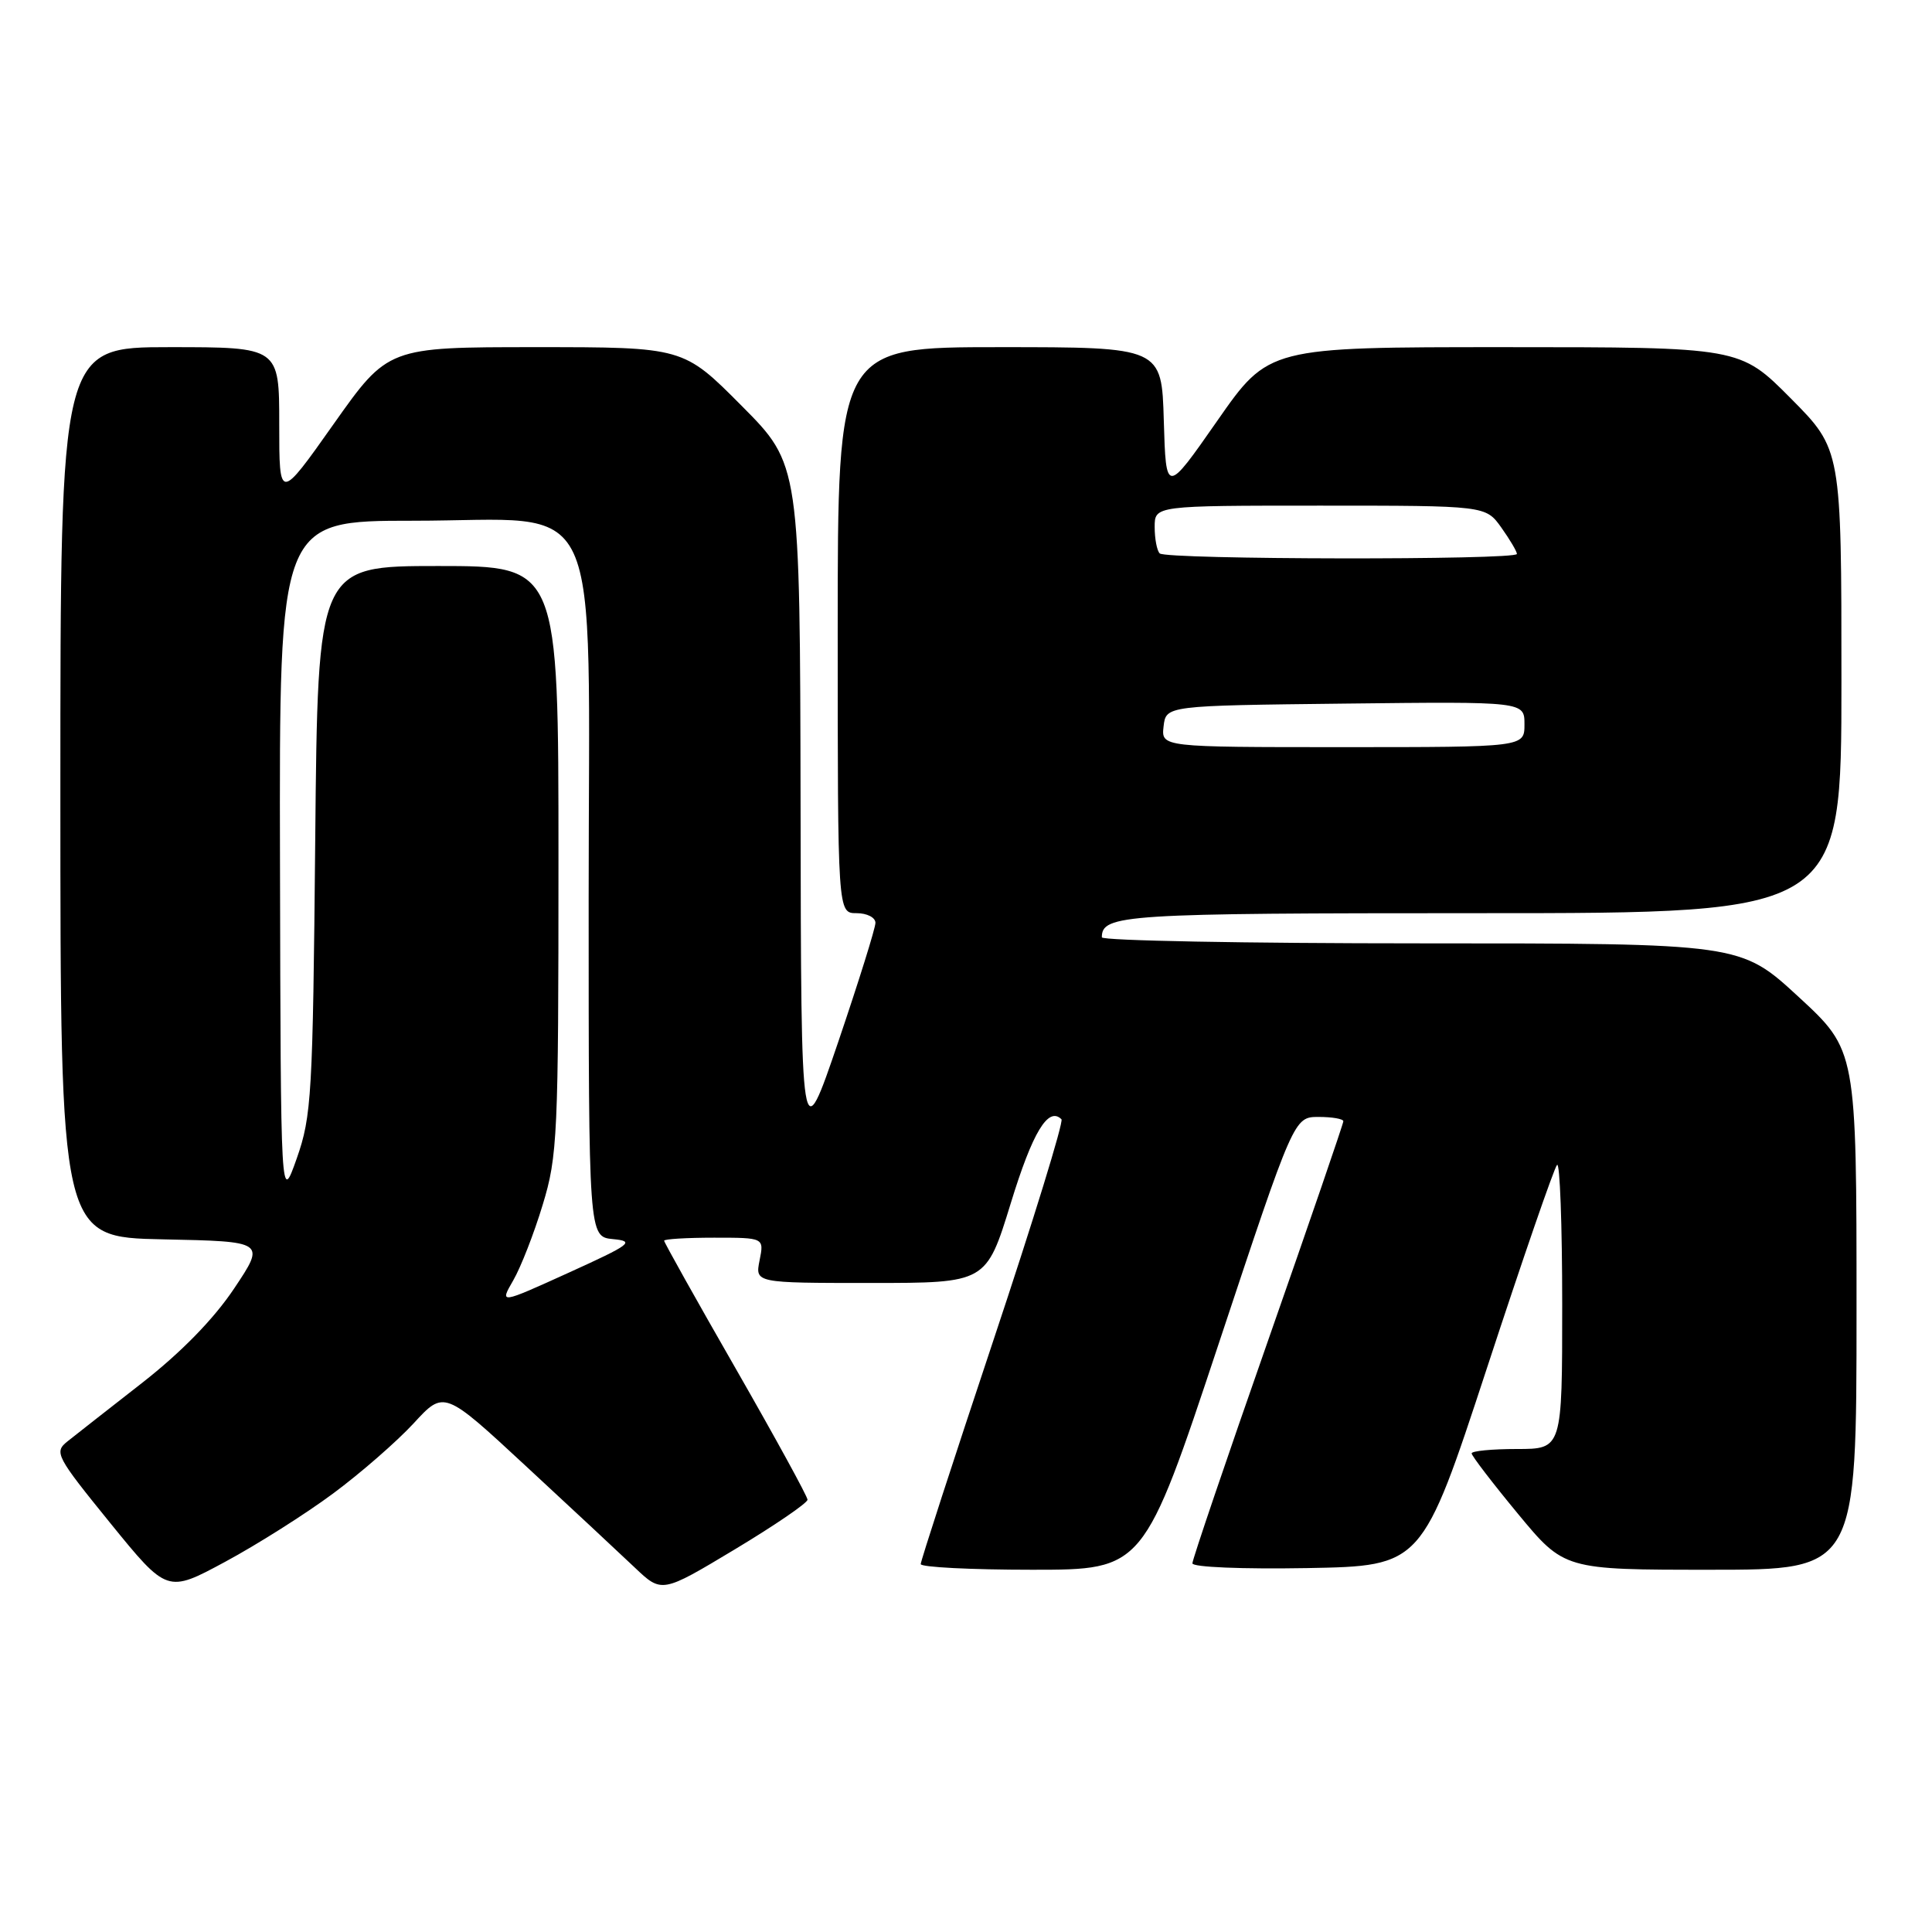 <?xml version="1.0" encoding="UTF-8" standalone="no"?>
<!DOCTYPE svg PUBLIC "-//W3C//DTD SVG 1.1//EN" "http://www.w3.org/Graphics/SVG/1.1/DTD/svg11.dtd" >
<svg xmlns="http://www.w3.org/2000/svg" xmlns:xlink="http://www.w3.org/1999/xlink" version="1.1" viewBox="0 0 256 256">
 <g >
 <path fill="currentColor"
d=" M 44.12 197.91 C 47.77 195.21 52.57 191.02 54.80 188.61 C 58.84 184.21 58.84 184.21 69.67 194.25 C 75.63 199.77 82.12 205.82 84.10 207.70 C 87.69 211.11 87.69 211.11 97.35 205.31 C 102.66 202.12 107.00 199.15 107.00 198.72 C 107.00 198.29 102.72 190.48 97.50 181.37 C 92.27 172.26 88.00 164.62 88.00 164.40 C 88.00 164.18 90.98 164.00 94.62 164.00 C 101.25 164.00 101.25 164.00 100.65 167.00 C 100.05 170.00 100.05 170.00 115.37 170.00 C 130.68 170.00 130.68 170.00 133.93 159.44 C 136.82 150.01 138.90 146.57 140.65 148.31 C 140.96 148.62 136.89 161.84 131.60 177.69 C 126.32 193.53 122.00 206.84 122.00 207.25 C 122.00 207.66 128.65 208.00 136.77 208.00 C 151.54 208.00 151.54 208.00 161.50 178.00 C 171.46 148.00 171.46 148.00 174.73 148.00 C 176.53 148.00 178.00 148.26 178.00 148.57 C 178.00 148.89 173.50 162.00 168.00 177.70 C 162.50 193.40 158.00 206.65 158.00 207.15 C 158.00 207.66 164.62 207.93 173.21 207.78 C 188.42 207.50 188.42 207.50 197.03 181.27 C 201.76 166.84 205.94 154.72 206.32 154.35 C 206.69 153.97 207.00 162.29 207.00 172.83 C 207.00 192.00 207.00 192.00 201.00 192.00 C 197.70 192.00 195.00 192.26 195.00 192.58 C 195.00 192.90 197.76 196.50 201.13 200.58 C 207.27 208.00 207.27 208.00 226.63 208.00 C 246.00 208.00 246.00 208.00 246.00 173.58 C 246.00 139.17 246.00 139.17 238.31 132.08 C 230.63 125.00 230.63 125.00 188.31 125.00 C 165.04 125.00 146.00 124.64 146.00 124.20 C 146.00 121.18 148.80 121.00 196.20 121.00 C 244.00 121.00 244.00 121.00 244.00 90.28 C 244.00 59.55 244.00 59.55 237.28 52.78 C 230.55 46.00 230.55 46.00 199.33 46.00 C 168.10 46.00 168.10 46.00 161.30 55.75 C 154.50 65.50 154.50 65.50 154.21 55.75 C 153.93 46.00 153.93 46.00 132.46 46.00 C 111.00 46.00 111.00 46.00 111.00 83.50 C 111.00 121.00 111.00 121.00 113.50 121.00 C 114.88 121.00 116.00 121.57 116.00 122.28 C 116.00 122.98 113.78 130.07 111.08 138.03 C 106.15 152.50 106.15 152.50 106.08 107.02 C 106.00 61.54 106.00 61.54 98.27 53.77 C 90.55 46.00 90.55 46.00 70.98 46.00 C 51.41 46.00 51.41 46.00 44.20 56.20 C 37.00 66.39 37.00 66.39 37.00 56.20 C 37.00 46.00 37.00 46.00 22.50 46.00 C 8.00 46.00 8.00 46.00 8.00 104.97 C 8.00 163.94 8.00 163.94 21.59 164.22 C 35.19 164.50 35.19 164.50 31.02 170.74 C 28.33 174.77 24.01 179.19 18.83 183.24 C 14.42 186.68 9.96 190.18 8.93 191.00 C 7.15 192.43 7.42 192.95 14.60 201.80 C 22.15 211.09 22.15 211.09 29.83 206.95 C 34.05 204.68 40.48 200.61 44.12 197.91 Z  M 68.01 169.65 C 69.01 167.92 70.77 163.42 71.91 159.64 C 73.88 153.20 74.00 150.47 74.00 113.89 C 74.00 75.00 74.00 75.00 58.06 75.00 C 42.11 75.00 42.11 75.00 41.77 111.25 C 41.45 145.11 41.29 147.90 39.32 153.50 C 37.20 159.50 37.20 159.50 37.10 114.25 C 37.00 69.00 37.00 69.00 54.70 69.00 C 80.43 69.00 78.00 63.77 78.00 119.12 C 78.00 163.87 78.00 163.87 81.23 164.19 C 84.17 164.47 83.63 164.88 75.33 168.65 C 66.19 172.80 66.19 172.80 68.01 169.65 Z  M 154.18 96.25 C 154.50 93.50 154.50 93.50 178.25 93.23 C 202.00 92.96 202.00 92.96 202.00 95.98 C 202.00 99.00 202.00 99.00 177.93 99.00 C 153.87 99.00 153.87 99.00 154.18 96.25 Z  M 153.67 73.33 C 153.30 72.97 153.00 71.39 153.00 69.83 C 153.00 67.00 153.00 67.00 174.93 67.00 C 196.86 67.00 196.86 67.00 198.93 69.90 C 200.07 71.50 201.00 73.08 201.00 73.40 C 201.00 74.23 154.49 74.16 153.67 73.33 Z "/>
</g>
</svg>